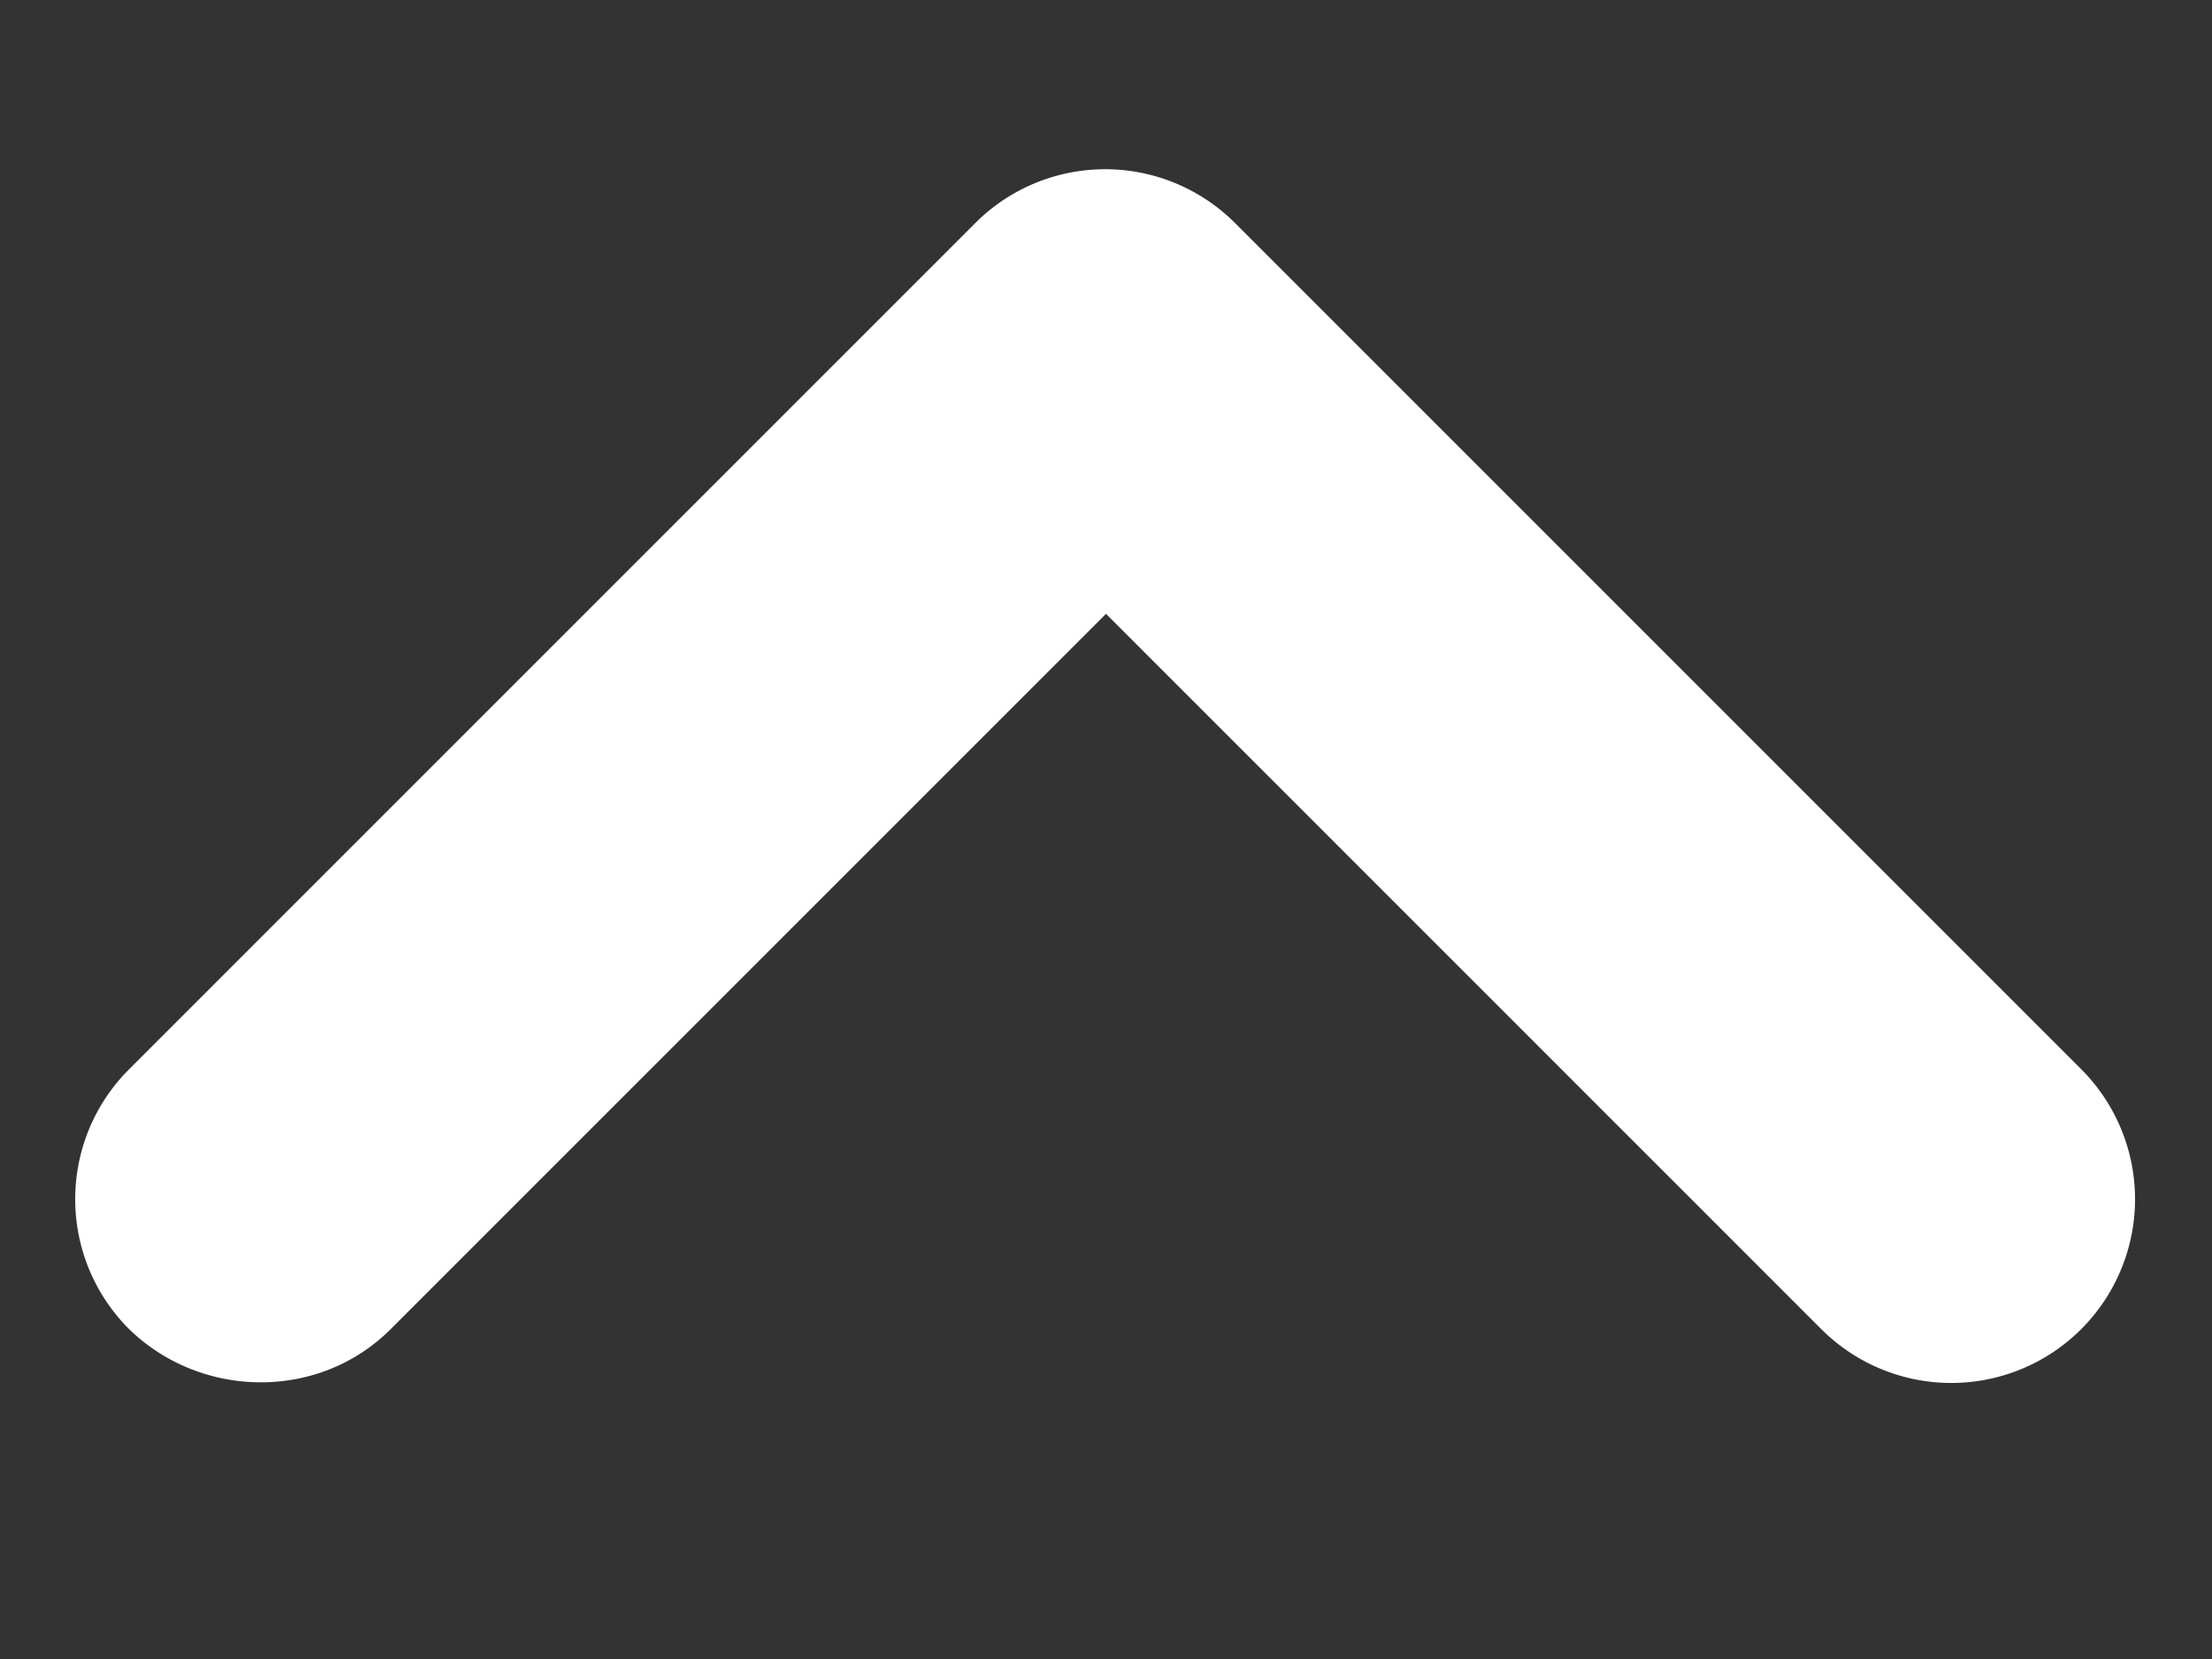 <svg width="8" height="6" fill="none" xmlns="http://www.w3.org/2000/svg"><rect width="100%" height="100%" fill="#333333" stroke="none"/><path d="M1.413 4.807L4 2.22l2.587 2.587a.664.664 0 10.94-.94L4.467.807a.664.664 0 00-.94 0l-3.06 3.06c-.26.26-.26.68 0 .94.26.253.686.26.946 0z" fill="#fff"/></svg>